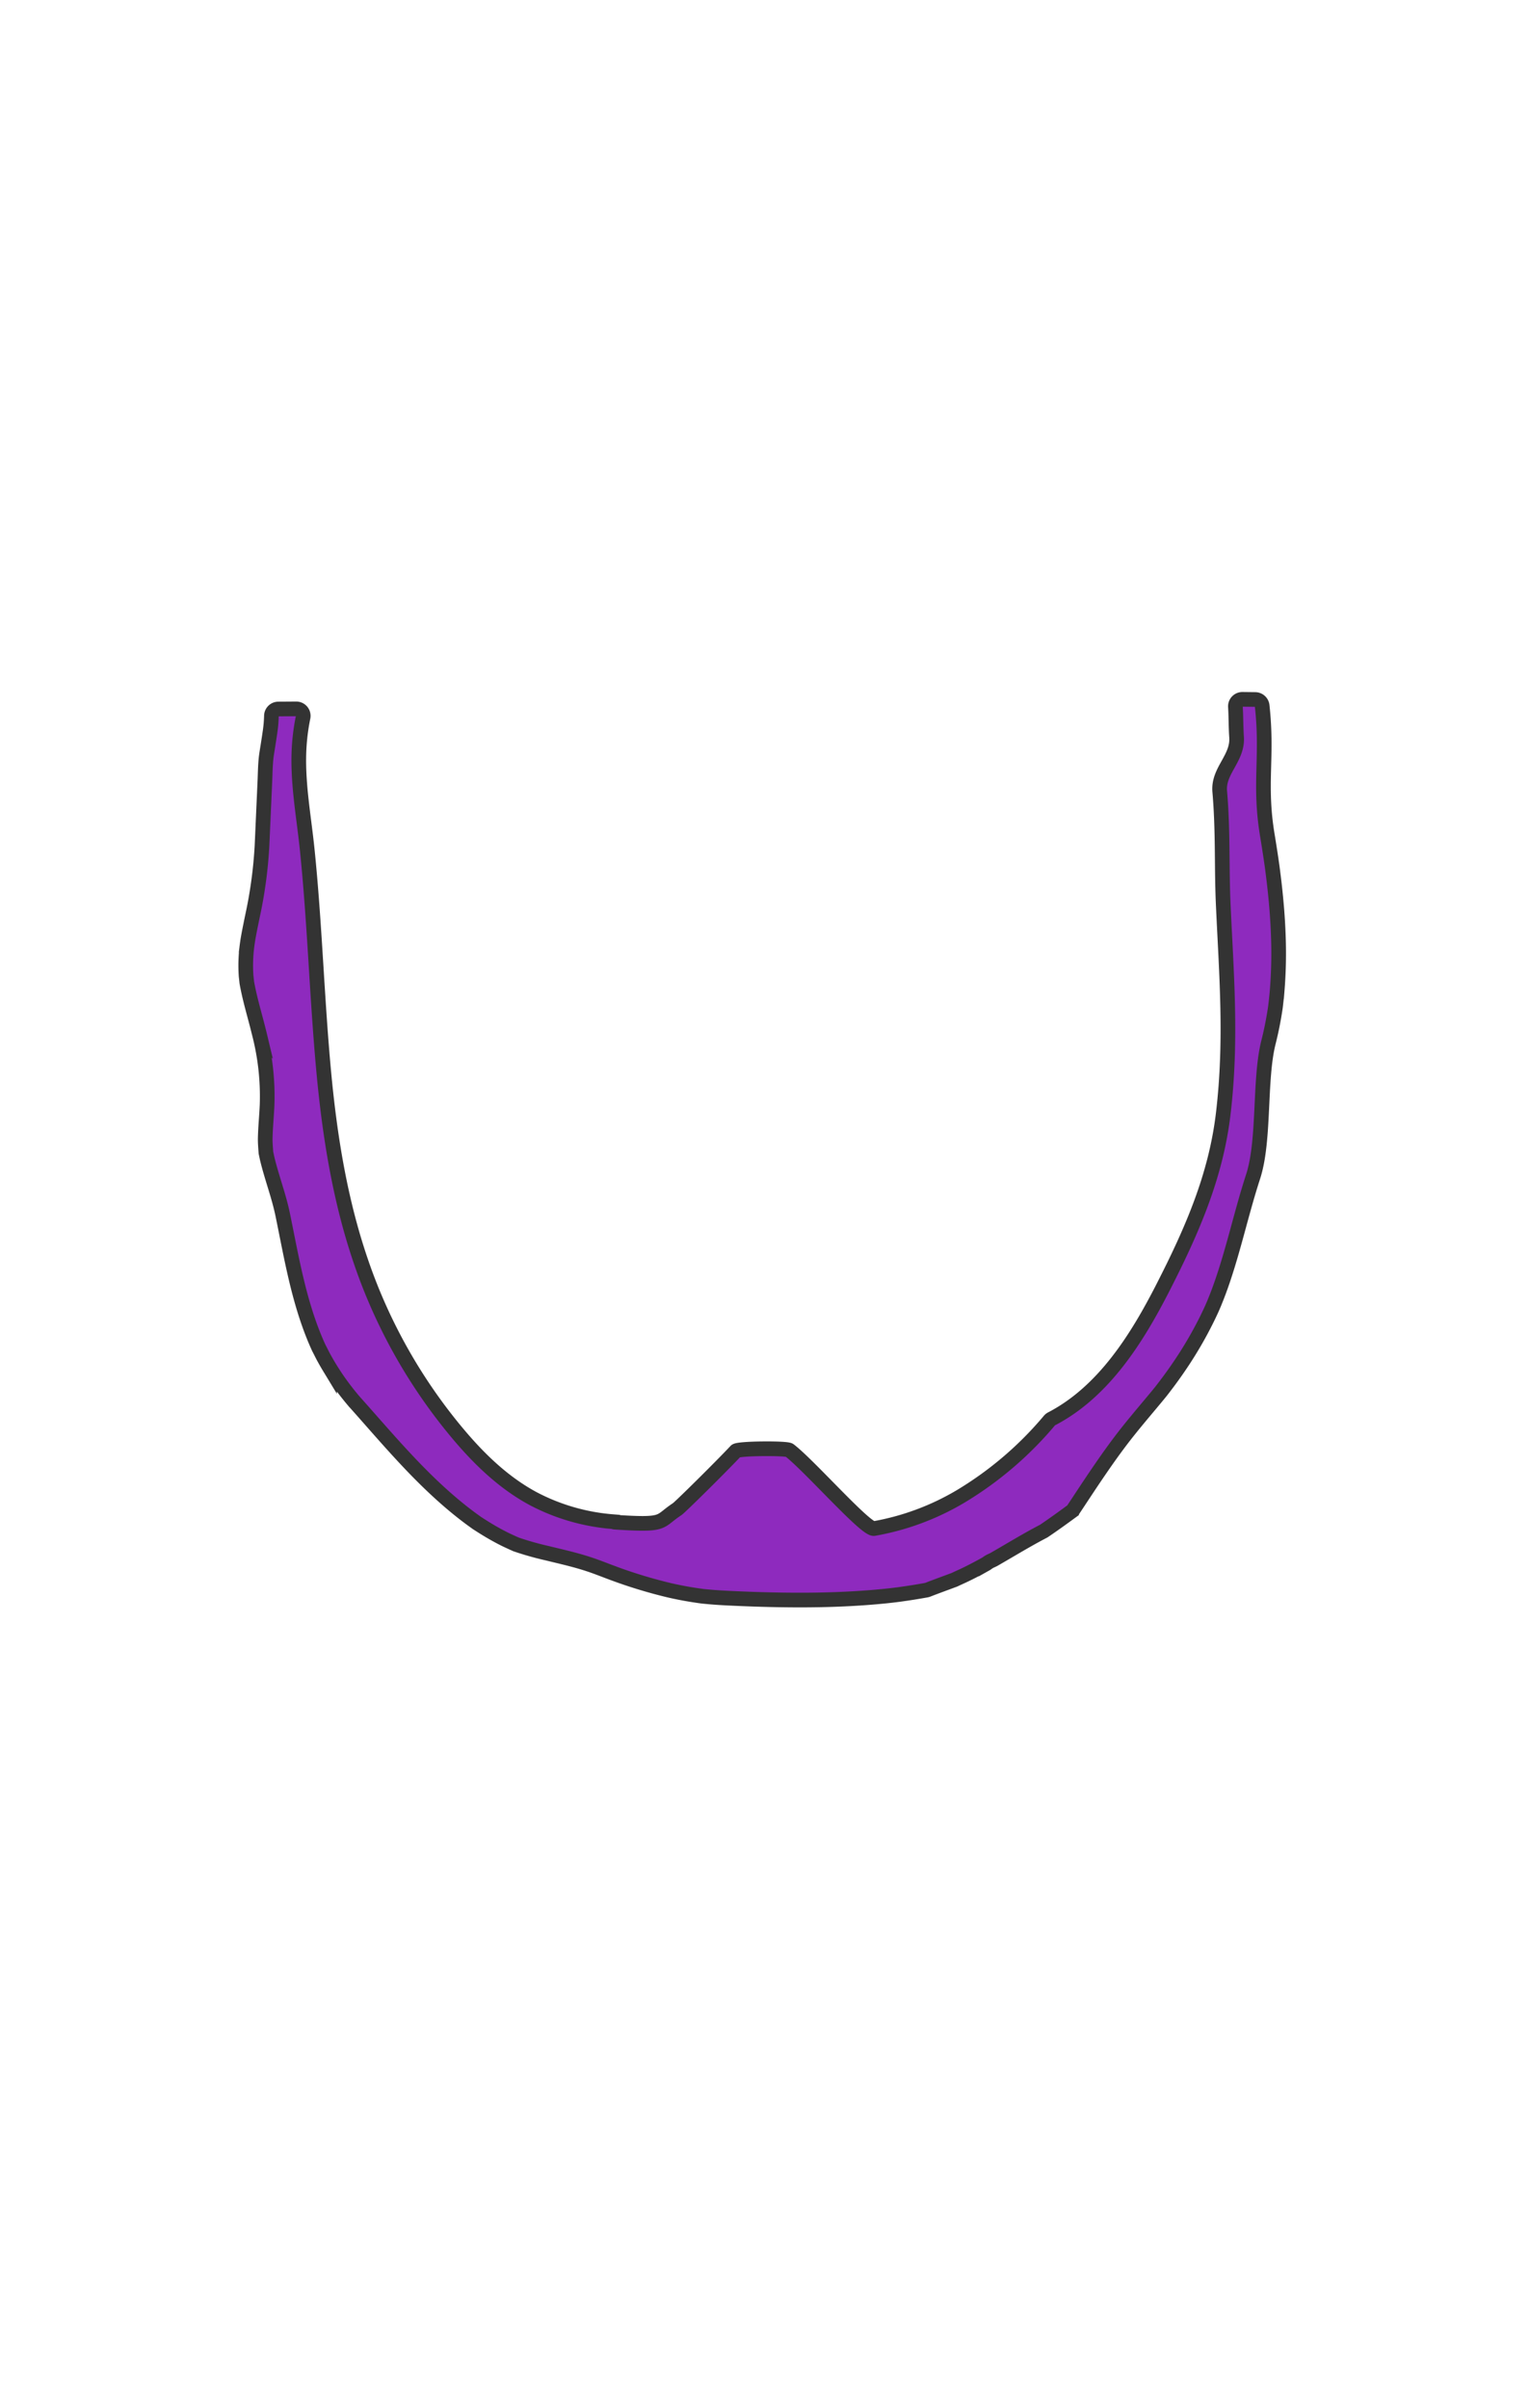 <svg id="FACIAL_HAIR" data-name="FACIAL HAIR" xmlns="http://www.w3.org/2000/svg" viewBox="0 0 899.21 1415.66"><defs><style>.cls-1{fill:#8E2ABE;stroke:#333;stroke-miterlimit:10;stroke-width:8.625px;}</style></defs><title>Beard-4</title><path id="Beard" class="cls-1" d="M751.825,551.265c-.33-10.571-1.196-21.124-2.4-31.633-.355-3.102-.747-6.199-1.149-9.296-.022-.169-.149-1.088-.216-1.577q-.217-1.526-.44-3.05-1.094-7.445-2.326-14.87c-4.942-30.059.338-45.65-3.019-75.944a4.145,4.145,0,0,0-4.113-3.646q-3.71-.042-7.42-.084a4.099,4.099,0,0,0-4.189,4.311l.003.043c.365,5.934.26,11.871.675,17.805.877,12.538-10.948,19.728-9.902,31.955,2.03,23.73,1.049,44.164,2.062,66.603,1.852,41.027,5.132,79.512,0,122.881-4.358,36.831-18.403,68.844-35.279,101.889-15.132,29.629-34.746,61.454-65.697,77.53a4.06,4.06,0,0,0-1.221.967,207.689,207.689,0,0,1-52.434,44.733,150.827,150.827,0,0,1-50.747,18.791c-4.868.828-38.157-37.202-49.803-46.061-1.723-1.311-30.003-1.103-31.478.469-9.227,9.831-32.84,33.11-34.492,34.192-11.475,7.512-5.974,9.638-36.684,7.643-.425-.028-.816-.268-1.242-.306a120.65,120.65,0,0,1-46.715-13.505c-17.303-9.298-31.597-23.095-44.018-37.855a315.697,315.697,0,0,1-57.3-101.525c-12.281-35.824-18.306-73.432-21.821-110.945-4.097-43.719-5.304-87.654-9.795-131.334-2.101-20.438-6.077-40.747-4.649-61.379a125.535,125.535,0,0,1,2.247-16.424,4.105,4.105,0,0,0-4.137-4.876q-5.169.042-10.338.069a4.114,4.114,0,0,0-4.165,3.95,77.222,77.222,0,0,1-.83,9.621c-.532,3.704-1.117,7.402-1.714,11.098-.012.072-.15.962-.268,1.715-.095.685-.21,1.51-.223,1.617-.571,4.74-.591,9.538-.804,14.298q-.848,18.951-1.687,37.902a261.651,261.651,0,0,1-5.537,41.213c-.788,3.825-1.589,7.647-2.294,11.485q-.281,1.528-.539,3.06c-.038.323-.356,2.432-.406,2.833a90.345,90.345,0,0,0-.592,18.143c.009.109.316,2.729.371,3.439.011.141.025.279.049.418.261,1.541.576,3.077.901,4.606.604,2.841,1.297,5.667,2.017,8.487,1.524,5.965,3.221,11.896,4.653,17.88a147.751,147.751,0,0,1,4.348,41.096c-.281,6.443-.94,12.883-1.085,19.329-.057,2.54.149,5.028.33,7.545.018.226.042.556.073,1.025.013.093.027.18.041.247.331,1.546.644,3.089,1.029,4.625,2.675,10.686,6.62,21.016,8.838,31.809,4.318,21.005,7.935,42.236,15.015,62.696,1.795,5.188,3.815,10.321,6.119,15.351l.233.459c.393.721,2.051,4.04,2.385,4.659q1.802,3.334,3.778,6.592A150.831,150.831,0,0,0,204.419,819.24q1.435,1.813,2.924,3.591c2.357,2.823,1.169,1.354.633.743,1.861,2.118,3.752,4.215,5.619,6.328,15.525,17.572,30.84,35.42,48.777,51.16,4.471,3.923,9.094,7.712,13.914,11.298,1.197.891,2.41,1.763,3.627,2.632.276.197.441.318.554.404.184.118.372.239.608.391,2.51,1.62,5.033,3.216,7.63,4.727,2.587,1.505,5.222,2.947,7.913,4.3,1.755.883,3.554,1.665,5.334,2.505.22.104,1.322.549,1.706.715.092.04.182.075.277.109a176.406,176.406,0,0,0,17.626,4.97c6.382,1.565,12.808,3.008,19.11,4.818,3.151.905,6.264,1.896,9.329,3.009,2.201.799,4.391,1.628,6.575,2.462.848.324,1.432.548,1.829.7l.176.065a286.141,286.141,0,0,0,35.023,10.787q9.768,2.249,19.773,3.546c.212.02.447.043.716.069,1.647.158,3.294.315,4.944.448,3.089.248,6.181.424,9.278.576,14.198.693,28.423,1.117,42.644,1.108,13.671-.009,27.347-.454,40.965-1.538,7.104-.566,12.821-1.193,16.88-1.744q8.026-1.089,15.984-2.532a4.282,4.282,0,0,0,.789-.223c4.856-1.888,9.746-3.649,14.648-5.486.393-.147.673-.249.873-.319a4.092,4.092,0,0,0,.456-.191c.218-.107.529-.256.974-.463,1.606-.75,3.229-1.462,4.827-2.228,3.171-1.521,6.295-3.135,9.386-4.804q1.599-.863,3.185-1.749a4.085,4.085,0,0,0,.492-.325,12.542,12.542,0,0,1,2.697-1.581l1.248-.596c8.125-4.646,16.117-9.514,24.331-14.012,1.689-.925,3.323-1.797,4.921-2.63a4.27,4.27,0,0,0,.421-.251c5.482-3.707,10.852-7.58,16.179-11.488a4.174,4.174,0,0,0,.995-1.033c1.971-2.927,3.897-5.882,5.844-8.824,6.805-10.281,13.683-20.523,21.092-30.405,6.939-9.256,14.486-17.985,21.874-26.894q1.275-1.538,2.53-3.09c.228-.283.458-.571.544-.683,1.543-1.996,3.076-3.999,4.574-6.028q4.176-5.657,8.042-11.523a229.911,229.911,0,0,0,13.778-23.922q1.629-3.276,3.144-6.605c.13-.285.426-.962.662-1.5l.745-1.743q2.706-6.56,4.984-13.278c6.854-20.137,11.343-41.002,17.933-61.249,6.952-21.361,3.517-57.05,9.002-78.829q2.106-8.361,3.514-16.867c.207-1.246.406-2.493.589-3.743.013-.087.021-.144.032-.218.018-.162.043-.387.083-.726.332-2.8.635-5.601.877-8.409A270.722,270.722,0,0,0,751.825,551.265Z"/></svg>